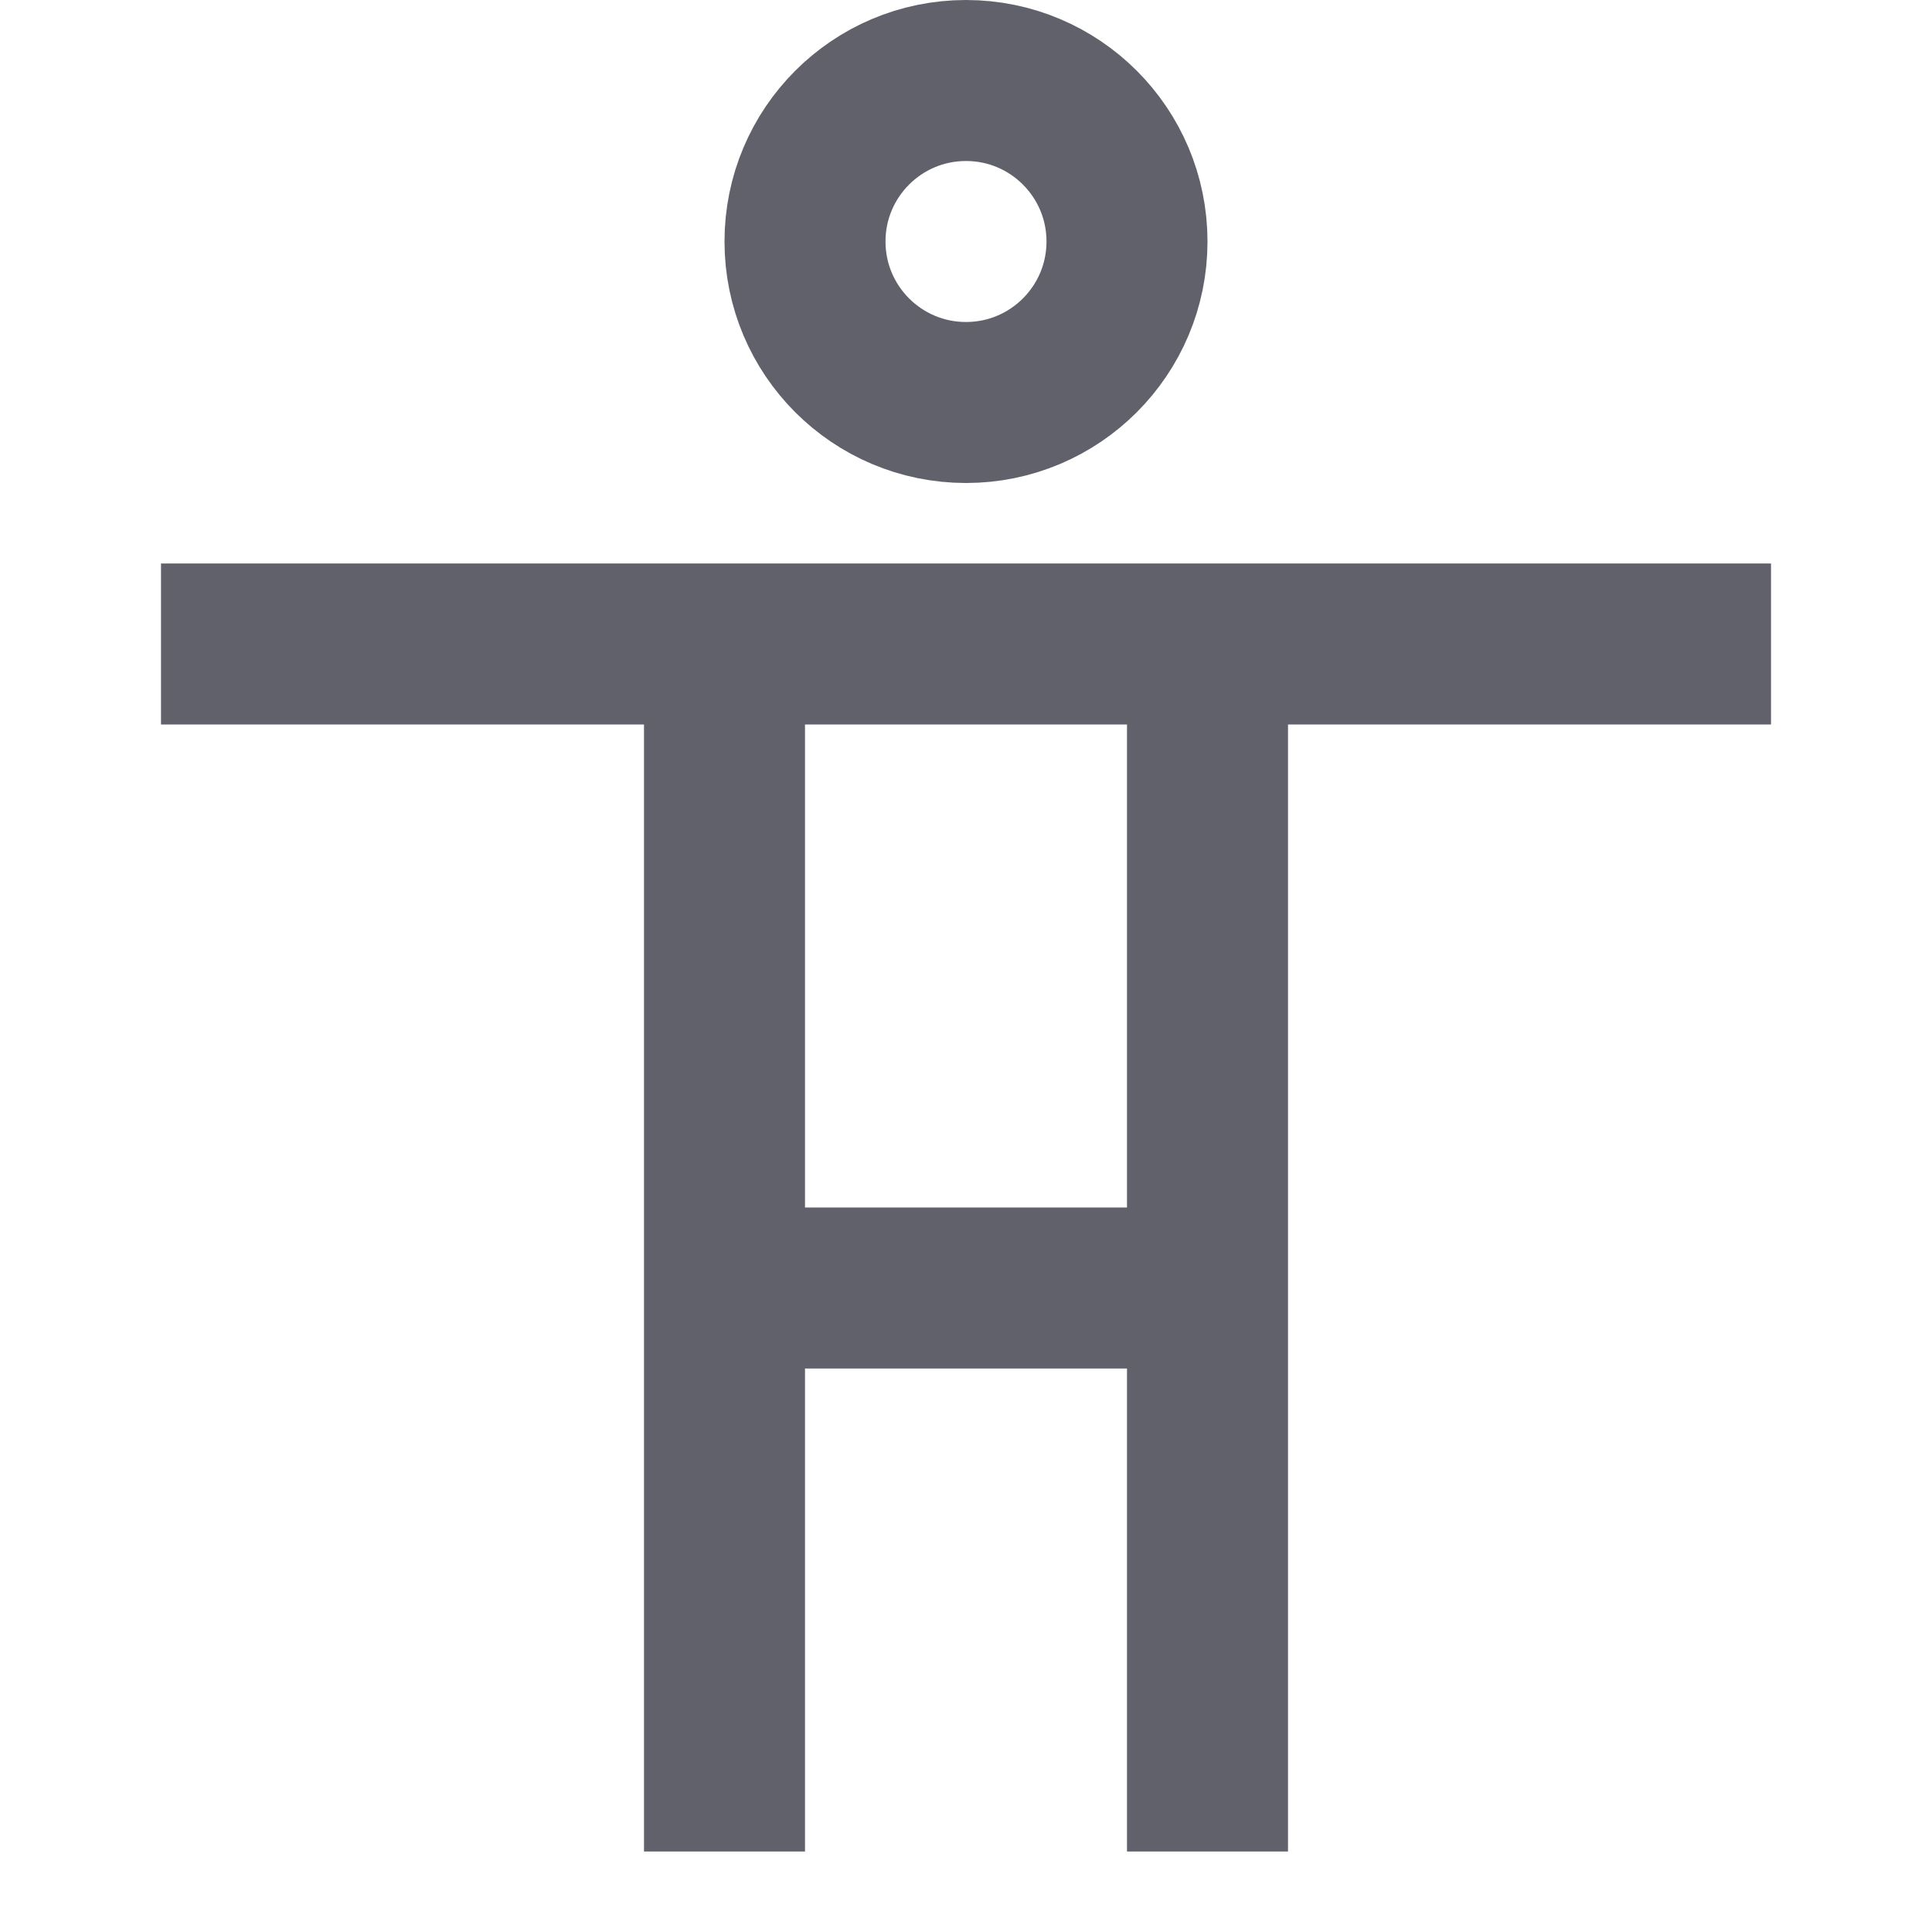 <svg xmlns="http://www.w3.org/2000/svg" height="24" width="24" viewBox="0 0 24 24">
    <line x1="15" y1="16" x2="9" y2="16" fill="none" stroke="#61616b" stroke-width="2"></line>
    <line x1="15" y1="8" x2="15" y2="23" fill="none" stroke="#61616b" stroke-width="2"></line>
    <line x1="9" y1="23" x2="9" y2="8" fill="none" stroke="#61616b" stroke-width="2"></line>
    <circle data-color="color-2" cx="12" cy="3" r="2" fill="none" stroke="#61616b" stroke-width="2"></circle>
    <line x1="2" y1="8" x2="22" y2="8" fill="none" stroke="#61616b" stroke-width="2"></line>
</svg>